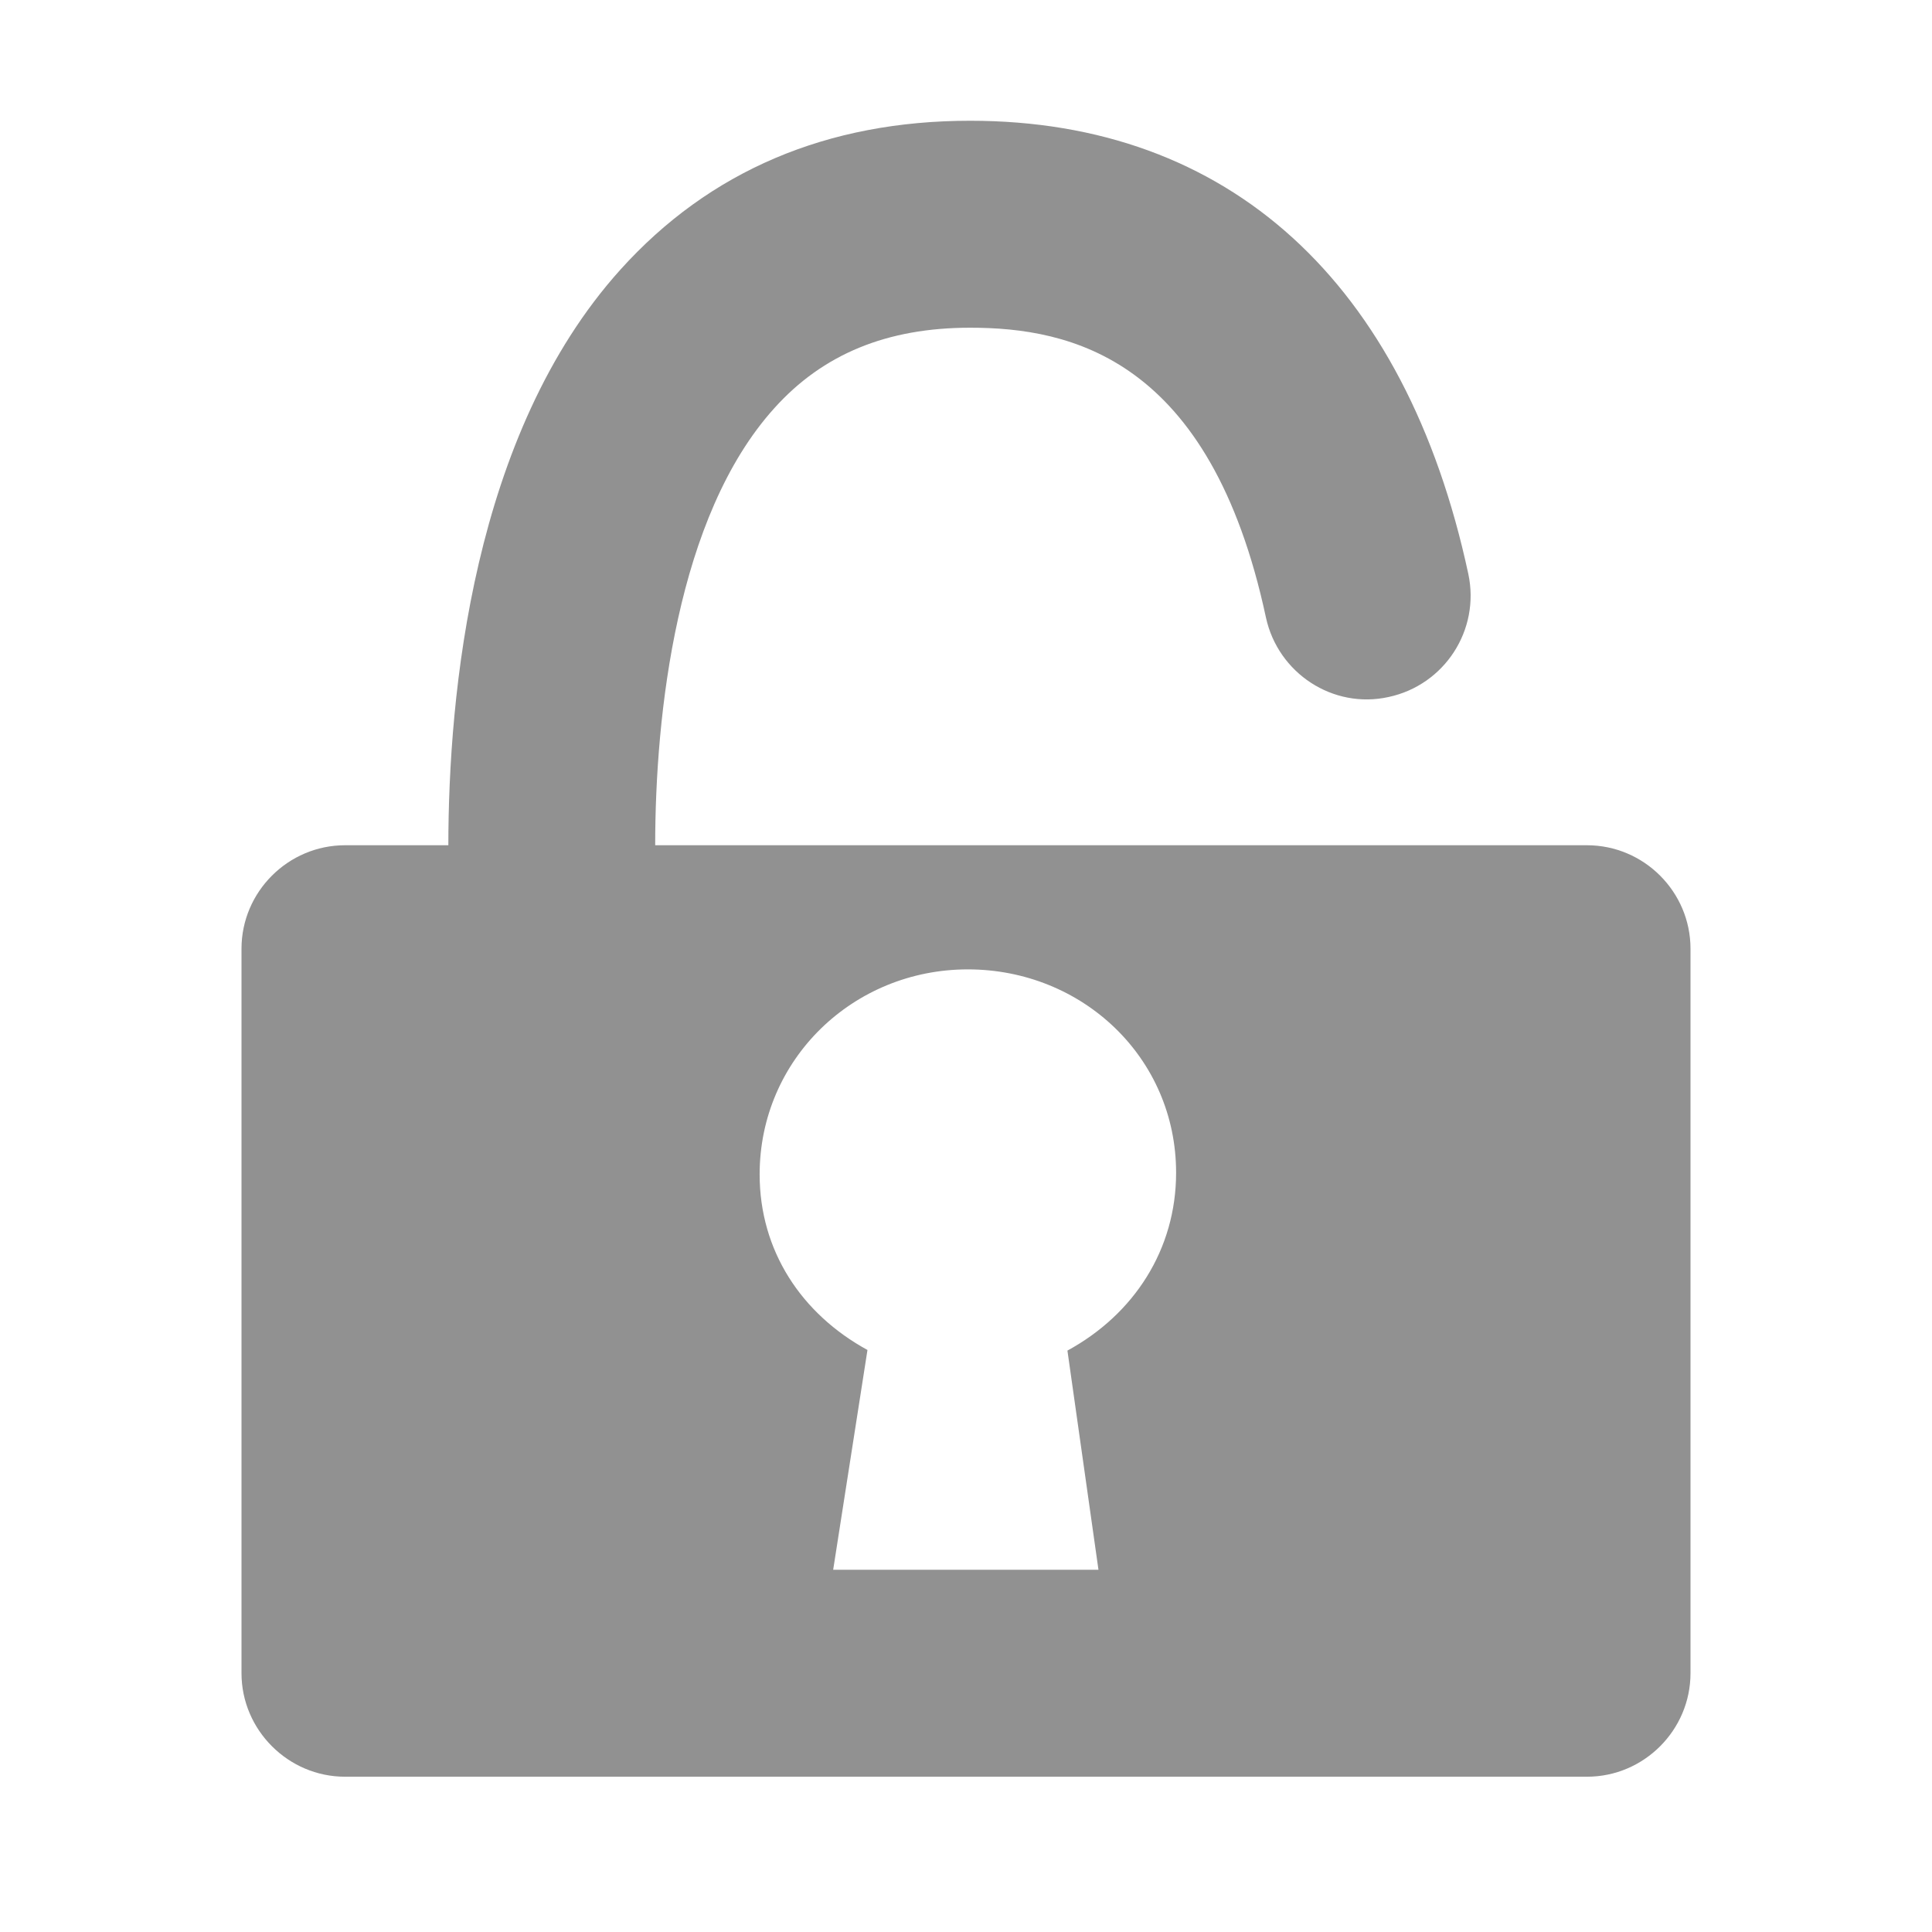 <svg xmlns="http://www.w3.org/2000/svg" width="16" height="16" viewBox="0 0 16 16">
    <path fill="#919191" fill-rule="evenodd" d="M8.84 11.185L9.097 13H6.9l.284-1.82c-.547-.299-.893-.822-.893-1.454 0-.952.774-1.698 1.724-1.698S9.74 8.76 9.74 9.712c0 .636-.349 1.173-.9 1.473M13.143 7H5.426c0-1.082.178-2.724.986-3.619.403-.449.934-.667 1.622-.667.83 0 1.989.248 2.45 2.4.1.461.555.761 1.017.658.463-.1.758-.555.659-1.019C11.64 2.333 10.175 1 8.034 1c-1.185 0-2.16.416-2.896 1.233C3.911 3.595 3.714 5.76 3.713 7h-.856C2.387 7 2 7.385 2 7.857v6c0 .47.387.857.857.857h10.286c.471 0 .857-.386.857-.857v-6c0-.472-.386-.857-.857-.857"/>
</svg>
